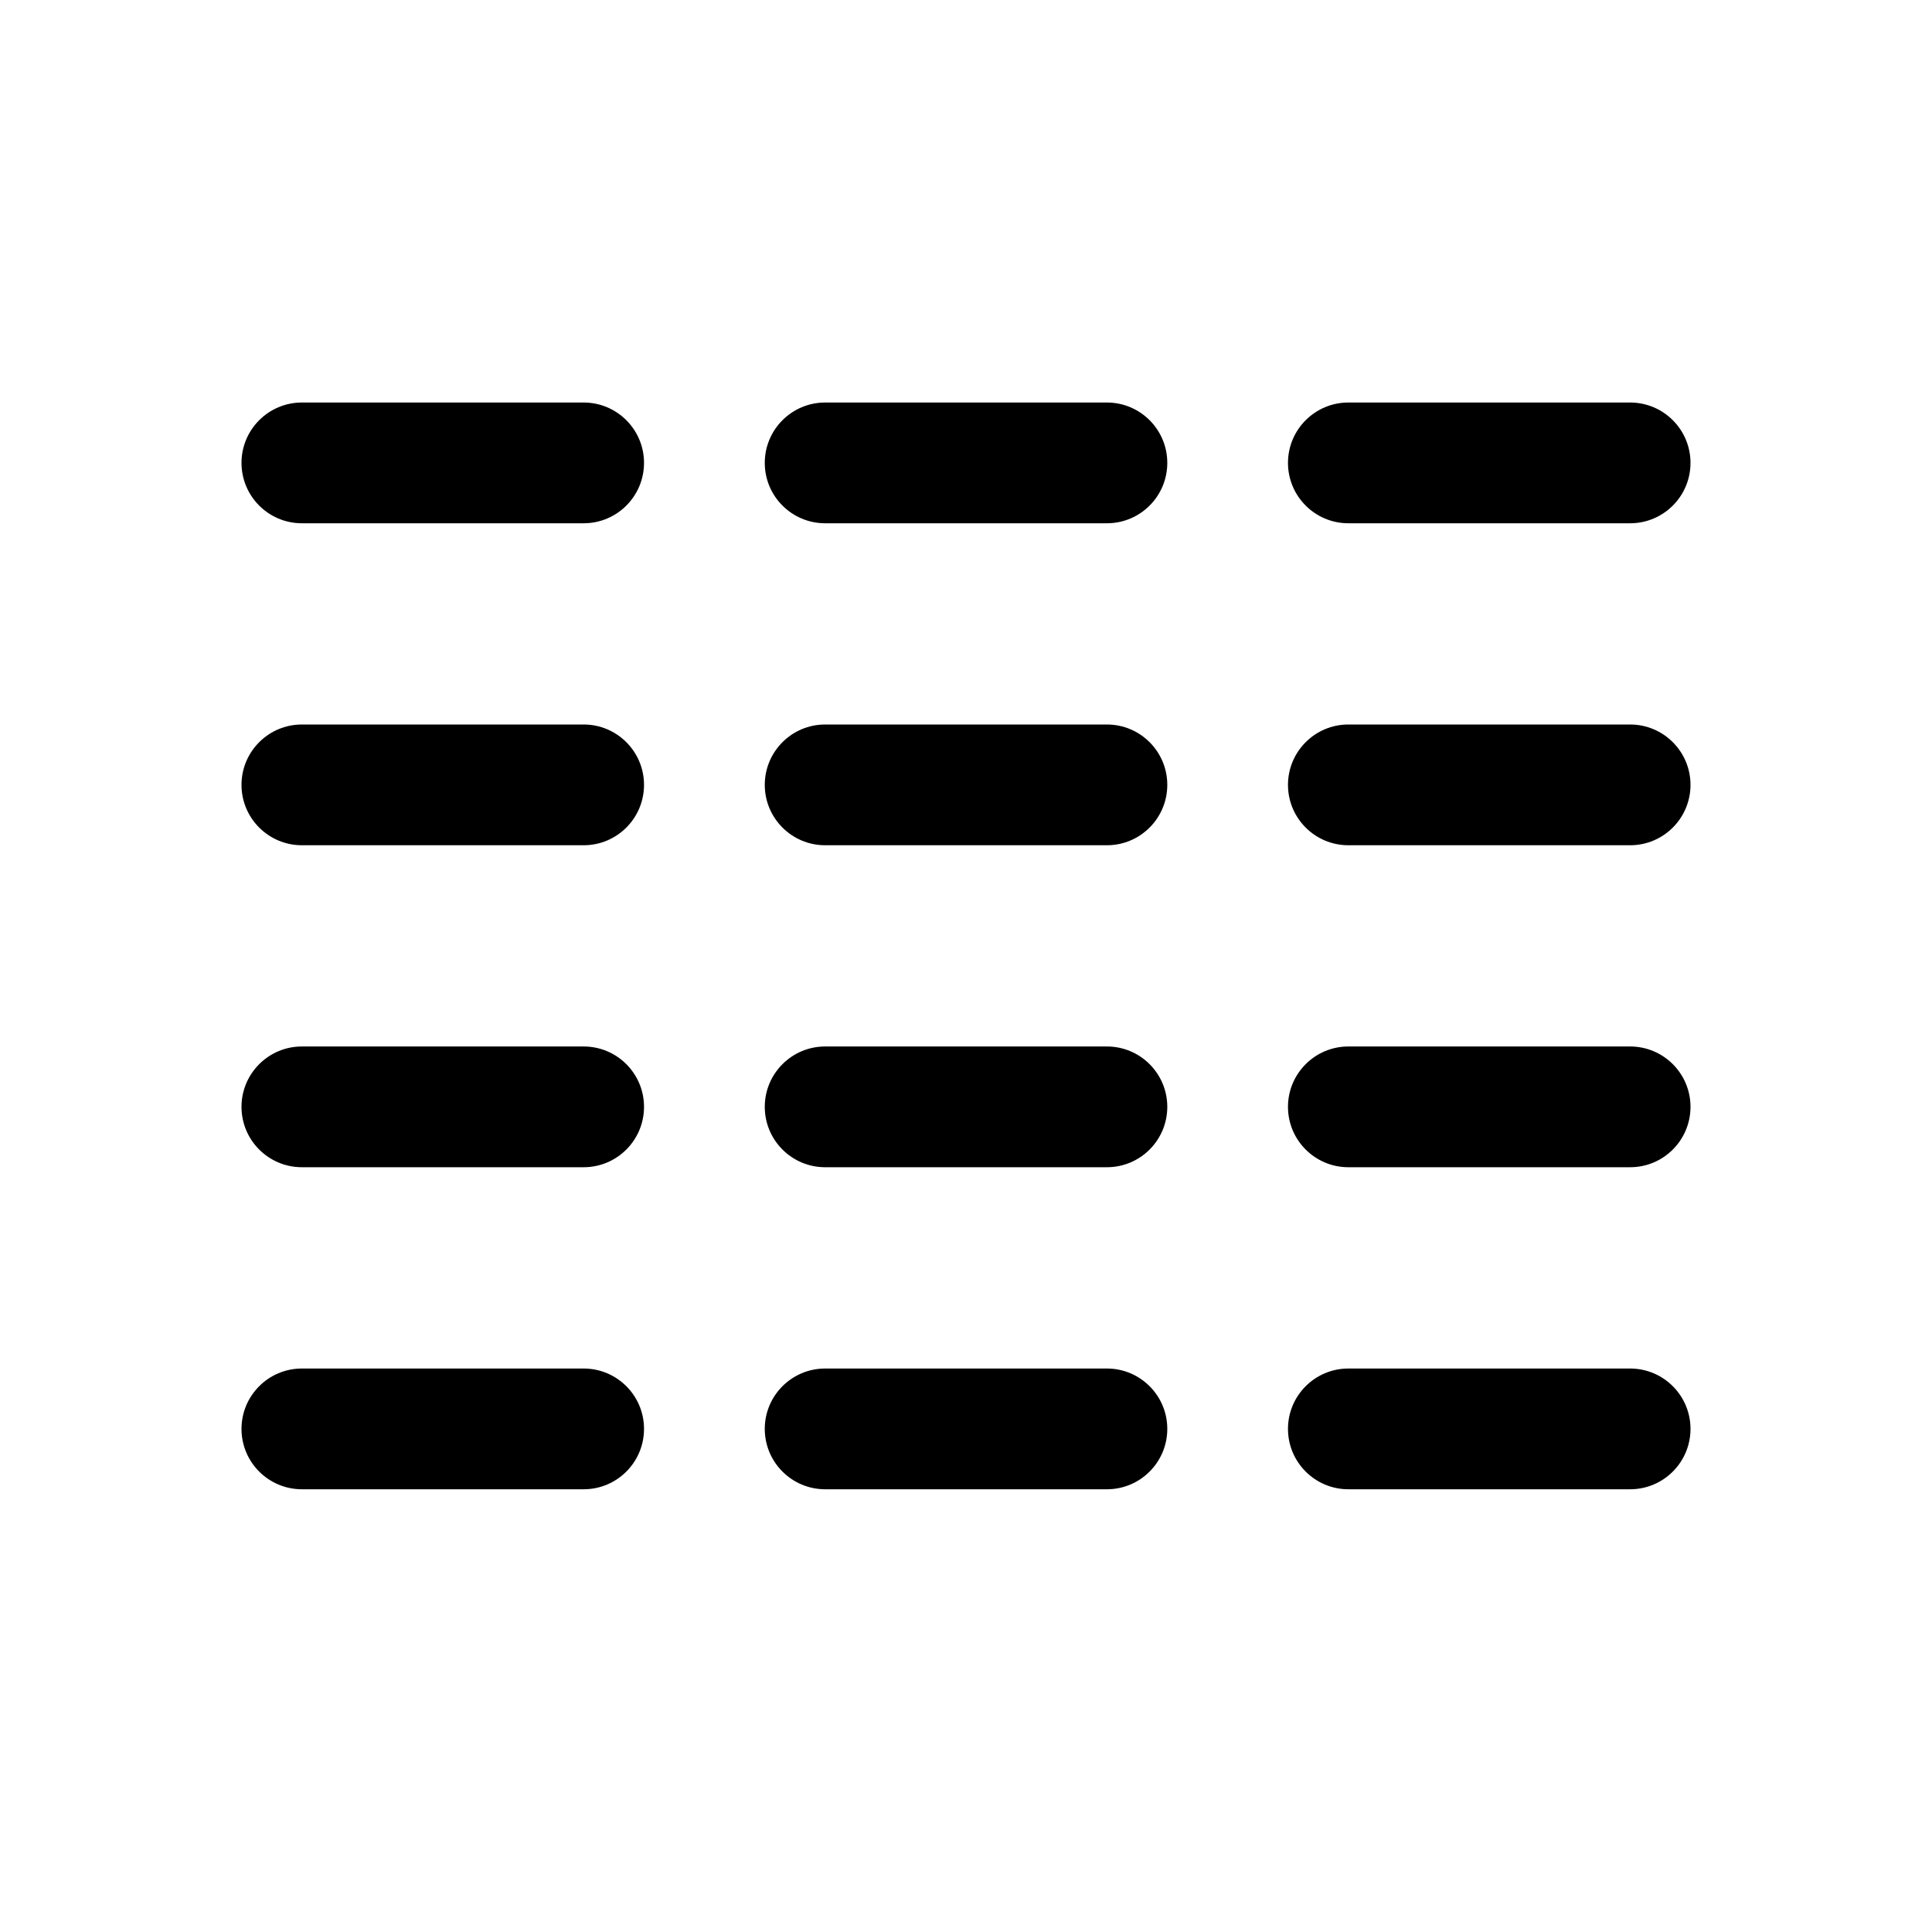 <!-- Generated by IcoMoon.io -->
<svg version="1.1" xmlns="http://www.w3.org/2000/svg" width="32" height="32" viewBox="0 0 32 32">
<title>text-column-three</title>
<path d="M4 7.667c0-0.552 0.448-1 1-1h4.667c0.552 0 1 0.448 1 1s-0.448 1-1 1h-4.667c-0.552 0-1-0.448-1-1z"></path>
<path d="M12.667 7.667c0-0.552 0.448-1 1-1h4.667c0.552 0 1 0.448 1 1s-0.448 1-1 1h-4.667c-0.552 0-1-0.448-1-1z"></path>
<path d="M21.333 7.667c0-0.552 0.448-1 1-1h4.667c0.552 0 1 0.448 1 1s-0.448 1-1 1h-4.667c-0.552 0-1-0.448-1-1z"></path>
<path d="M4 13c0-0.552 0.448-1 1-1h4.667c0.552 0 1 0.448 1 1s-0.448 1-1 1h-4.667c-0.552 0-1-0.448-1-1z"></path>
<path d="M12.667 13c0-0.552 0.448-1 1-1h4.667c0.552 0 1 0.448 1 1s-0.448 1-1 1h-4.667c-0.552 0-1-0.448-1-1z"></path>
<path d="M21.333 13c0-0.552 0.448-1 1-1h4.667c0.552 0 1 0.448 1 1s-0.448 1-1 1h-4.667c-0.552 0-1-0.448-1-1z"></path>
<path d="M4 18.333c0-0.552 0.448-1 1-1h4.667c0.552 0 1 0.448 1 1s-0.448 1-1 1h-4.667c-0.552 0-1-0.448-1-1z"></path>
<path d="M12.667 18.333c0-0.552 0.448-1 1-1h4.667c0.552 0 1 0.448 1 1s-0.448 1-1 1h-4.667c-0.552 0-1-0.448-1-1z"></path>
<path d="M21.333 18.333c0-0.552 0.448-1 1-1h4.667c0.552 0 1 0.448 1 1s-0.448 1-1 1h-4.667c-0.552 0-1-0.448-1-1z"></path>
<path d="M4 23.667c0-0.552 0.448-1 1-1h4.667c0.552 0 1 0.448 1 1s-0.448 1-1 1h-4.667c-0.552 0-1-0.448-1-1z"></path>
<path d="M12.667 23.667c0-0.552 0.448-1 1-1h4.667c0.552 0 1 0.448 1 1s-0.448 1-1 1h-4.667c-0.552 0-1-0.448-1-1z"></path>
<path d="M21.333 23.667c0-0.552 0.448-1 1-1h4.667c0.552 0 1 0.448 1 1s-0.448 1-1 1h-4.667c-0.552 0-1-0.448-1-1z"></path>
</svg>
